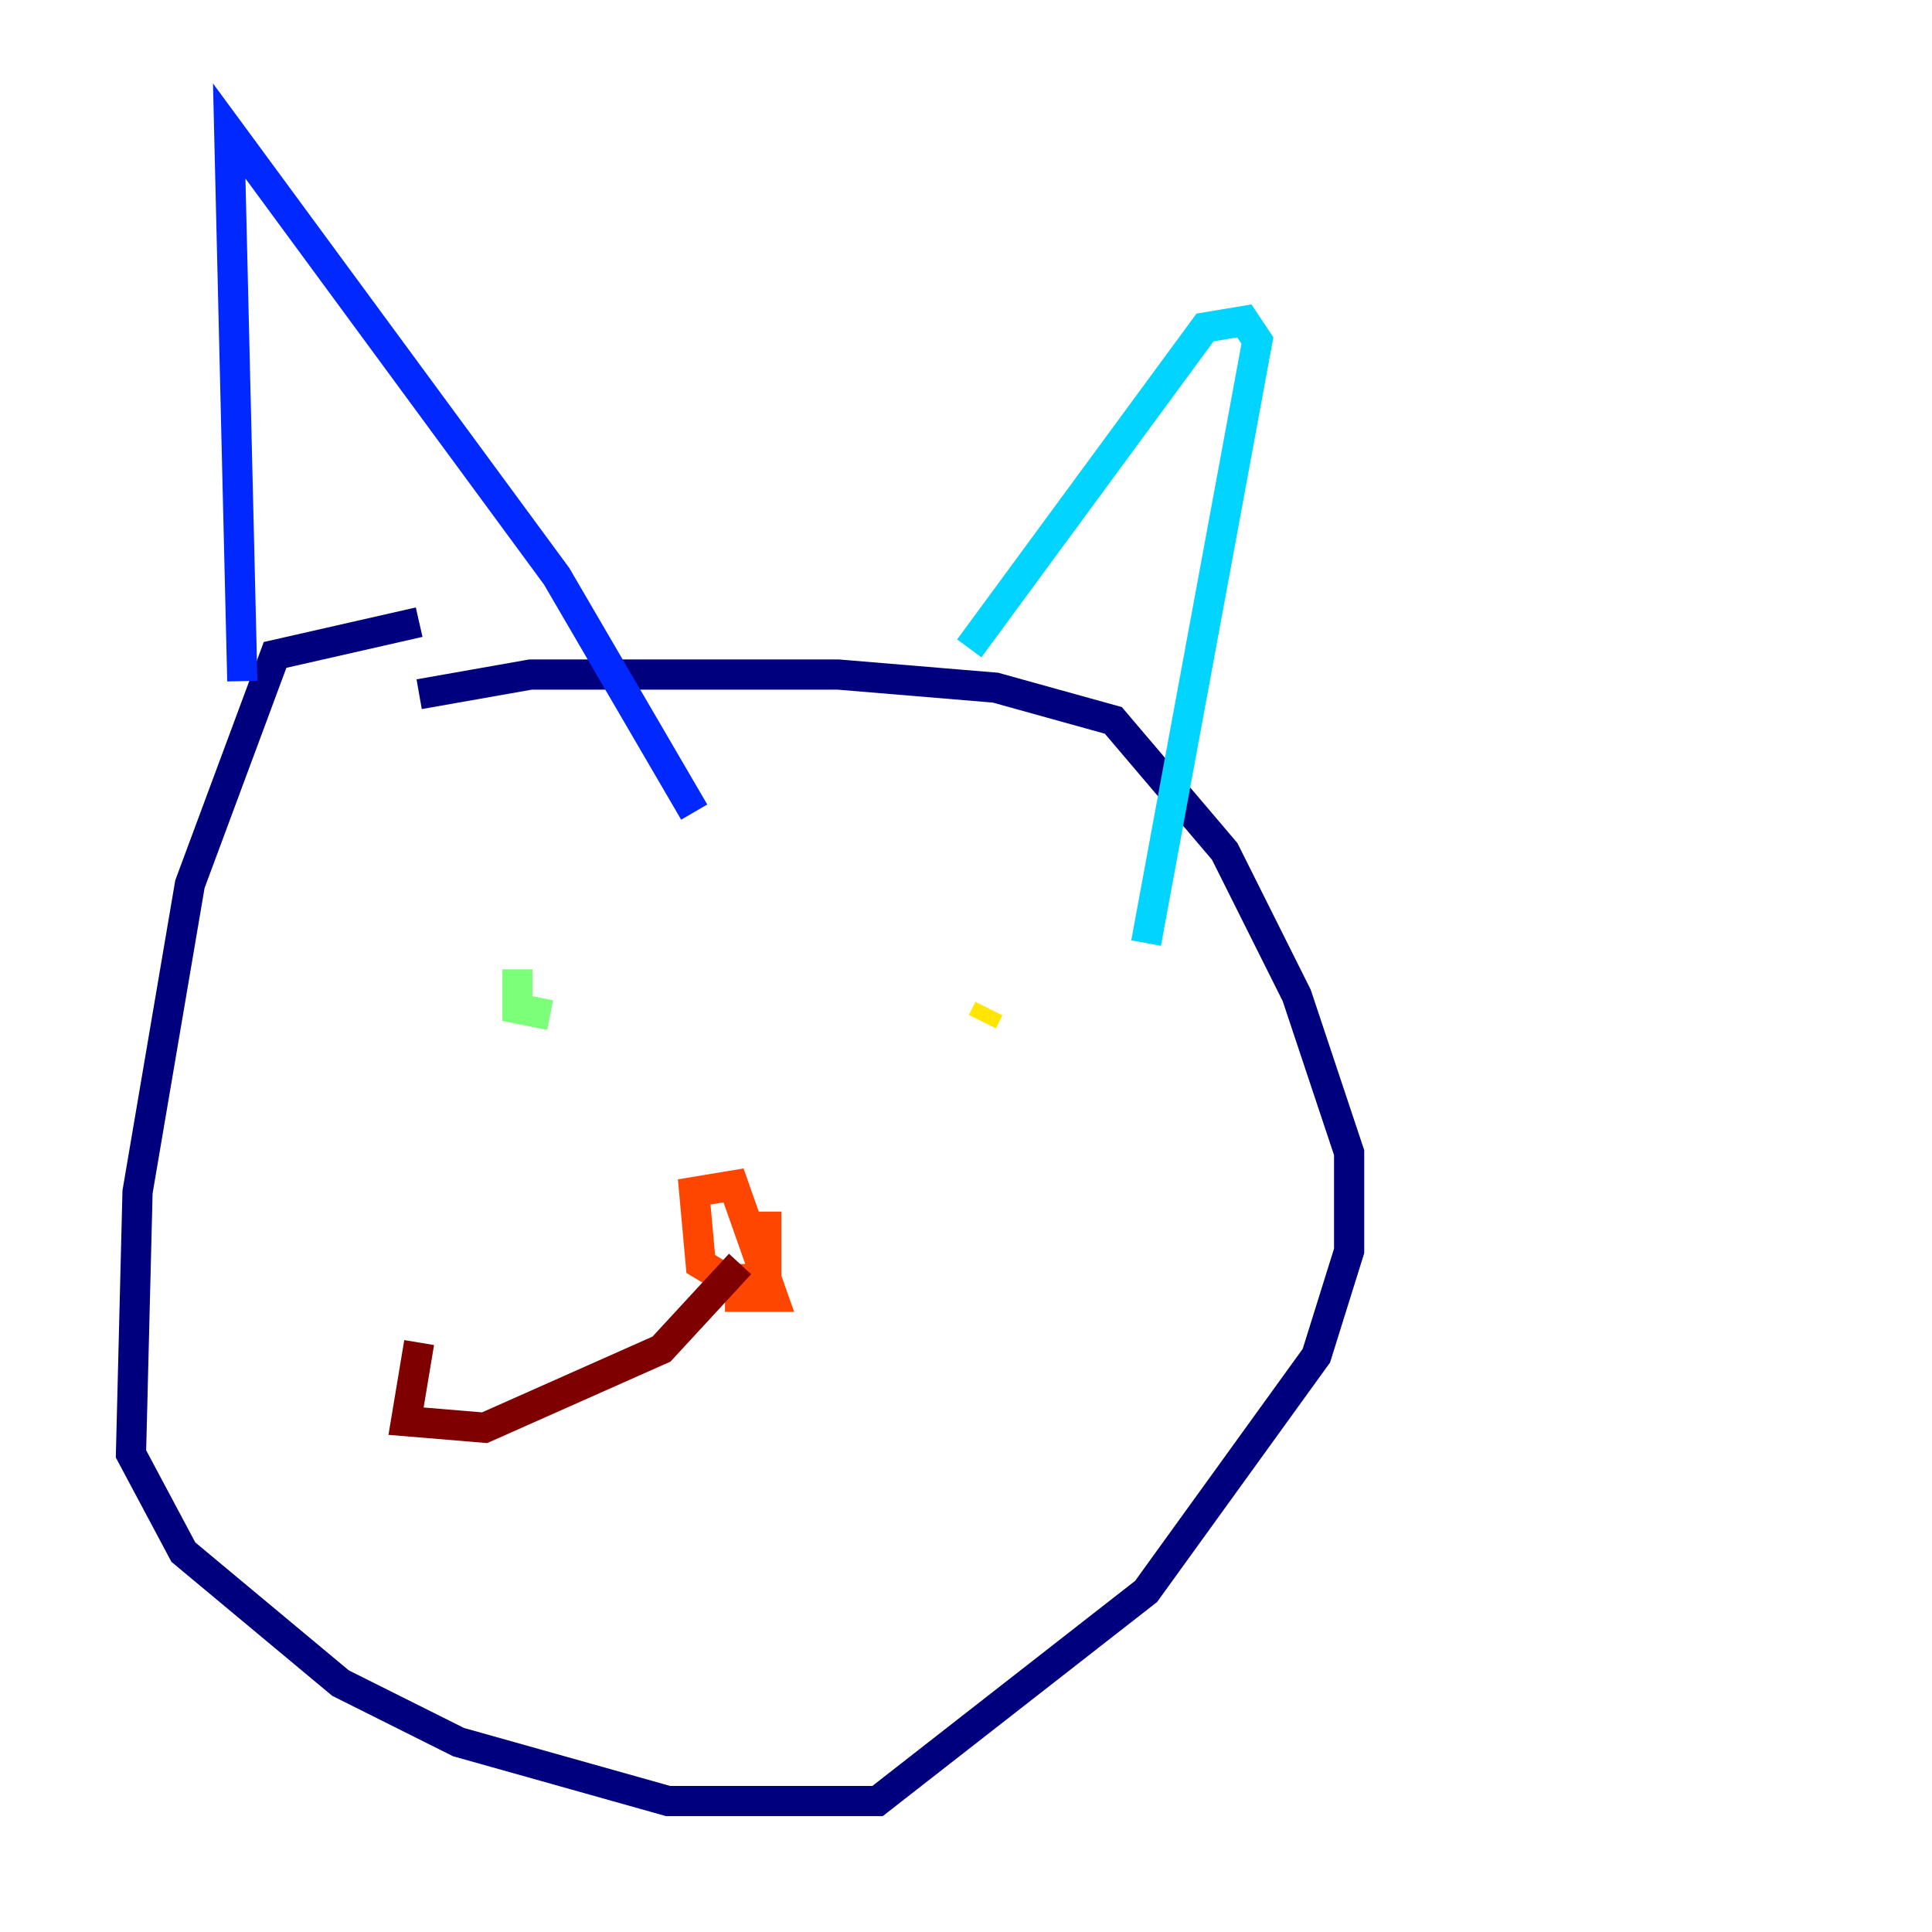 <?xml version="1.0" encoding="utf-8" ?>
<svg baseProfile="tiny" height="128" version="1.2" viewBox="0,0,128,128" width="128" xmlns="http://www.w3.org/2000/svg" xmlns:ev="http://www.w3.org/2001/xml-events" xmlns:xlink="http://www.w3.org/1999/xlink"><defs /><polyline fill="none" points="27.77,41.22 18.224,43.39 12.583,58.576 9.112,78.969 8.678,96.325 12.149,102.834 22.563,111.512 30.373,115.417 44.258,119.322 58.142,119.322 75.932,105.437 87.214,89.817 89.383,82.875 89.383,76.366 85.912,65.953 81.139,56.407 73.763,47.729 65.953,45.559 55.539,44.691 35.146,44.691 27.77,45.993" stroke="#00007f" stroke-width="2" /><polyline fill="none" points="16.054,45.125 15.186,8.678 36.881,38.183 45.993,53.803" stroke="#0028ff" stroke-width="2" /><polyline fill="none" points="64.217,42.956 79.837,21.695 82.441,21.261 83.308,22.563 75.932,62.481" stroke="#00d4ff" stroke-width="2" /><polyline fill="none" points="36.447,67.254 34.278,66.82 34.278,64.217" stroke="#7cff79" stroke-width="2" /><polyline fill="none" points="65.519,66.82 65.085,67.688" stroke="#ffe500" stroke-width="2" /><polyline fill="none" points="50.766,80.271 50.766,85.044 48.597,85.044 46.427,83.742 45.993,78.969 48.597,78.536 51.2,85.912 49.031,85.912 49.031,83.742" stroke="#ff4600" stroke-width="2" /><polyline fill="none" points="49.031,83.742 43.824,89.383 32.108,94.59 26.902,94.156 27.77,88.949" stroke="#7f0000" stroke-width="2" /></svg>